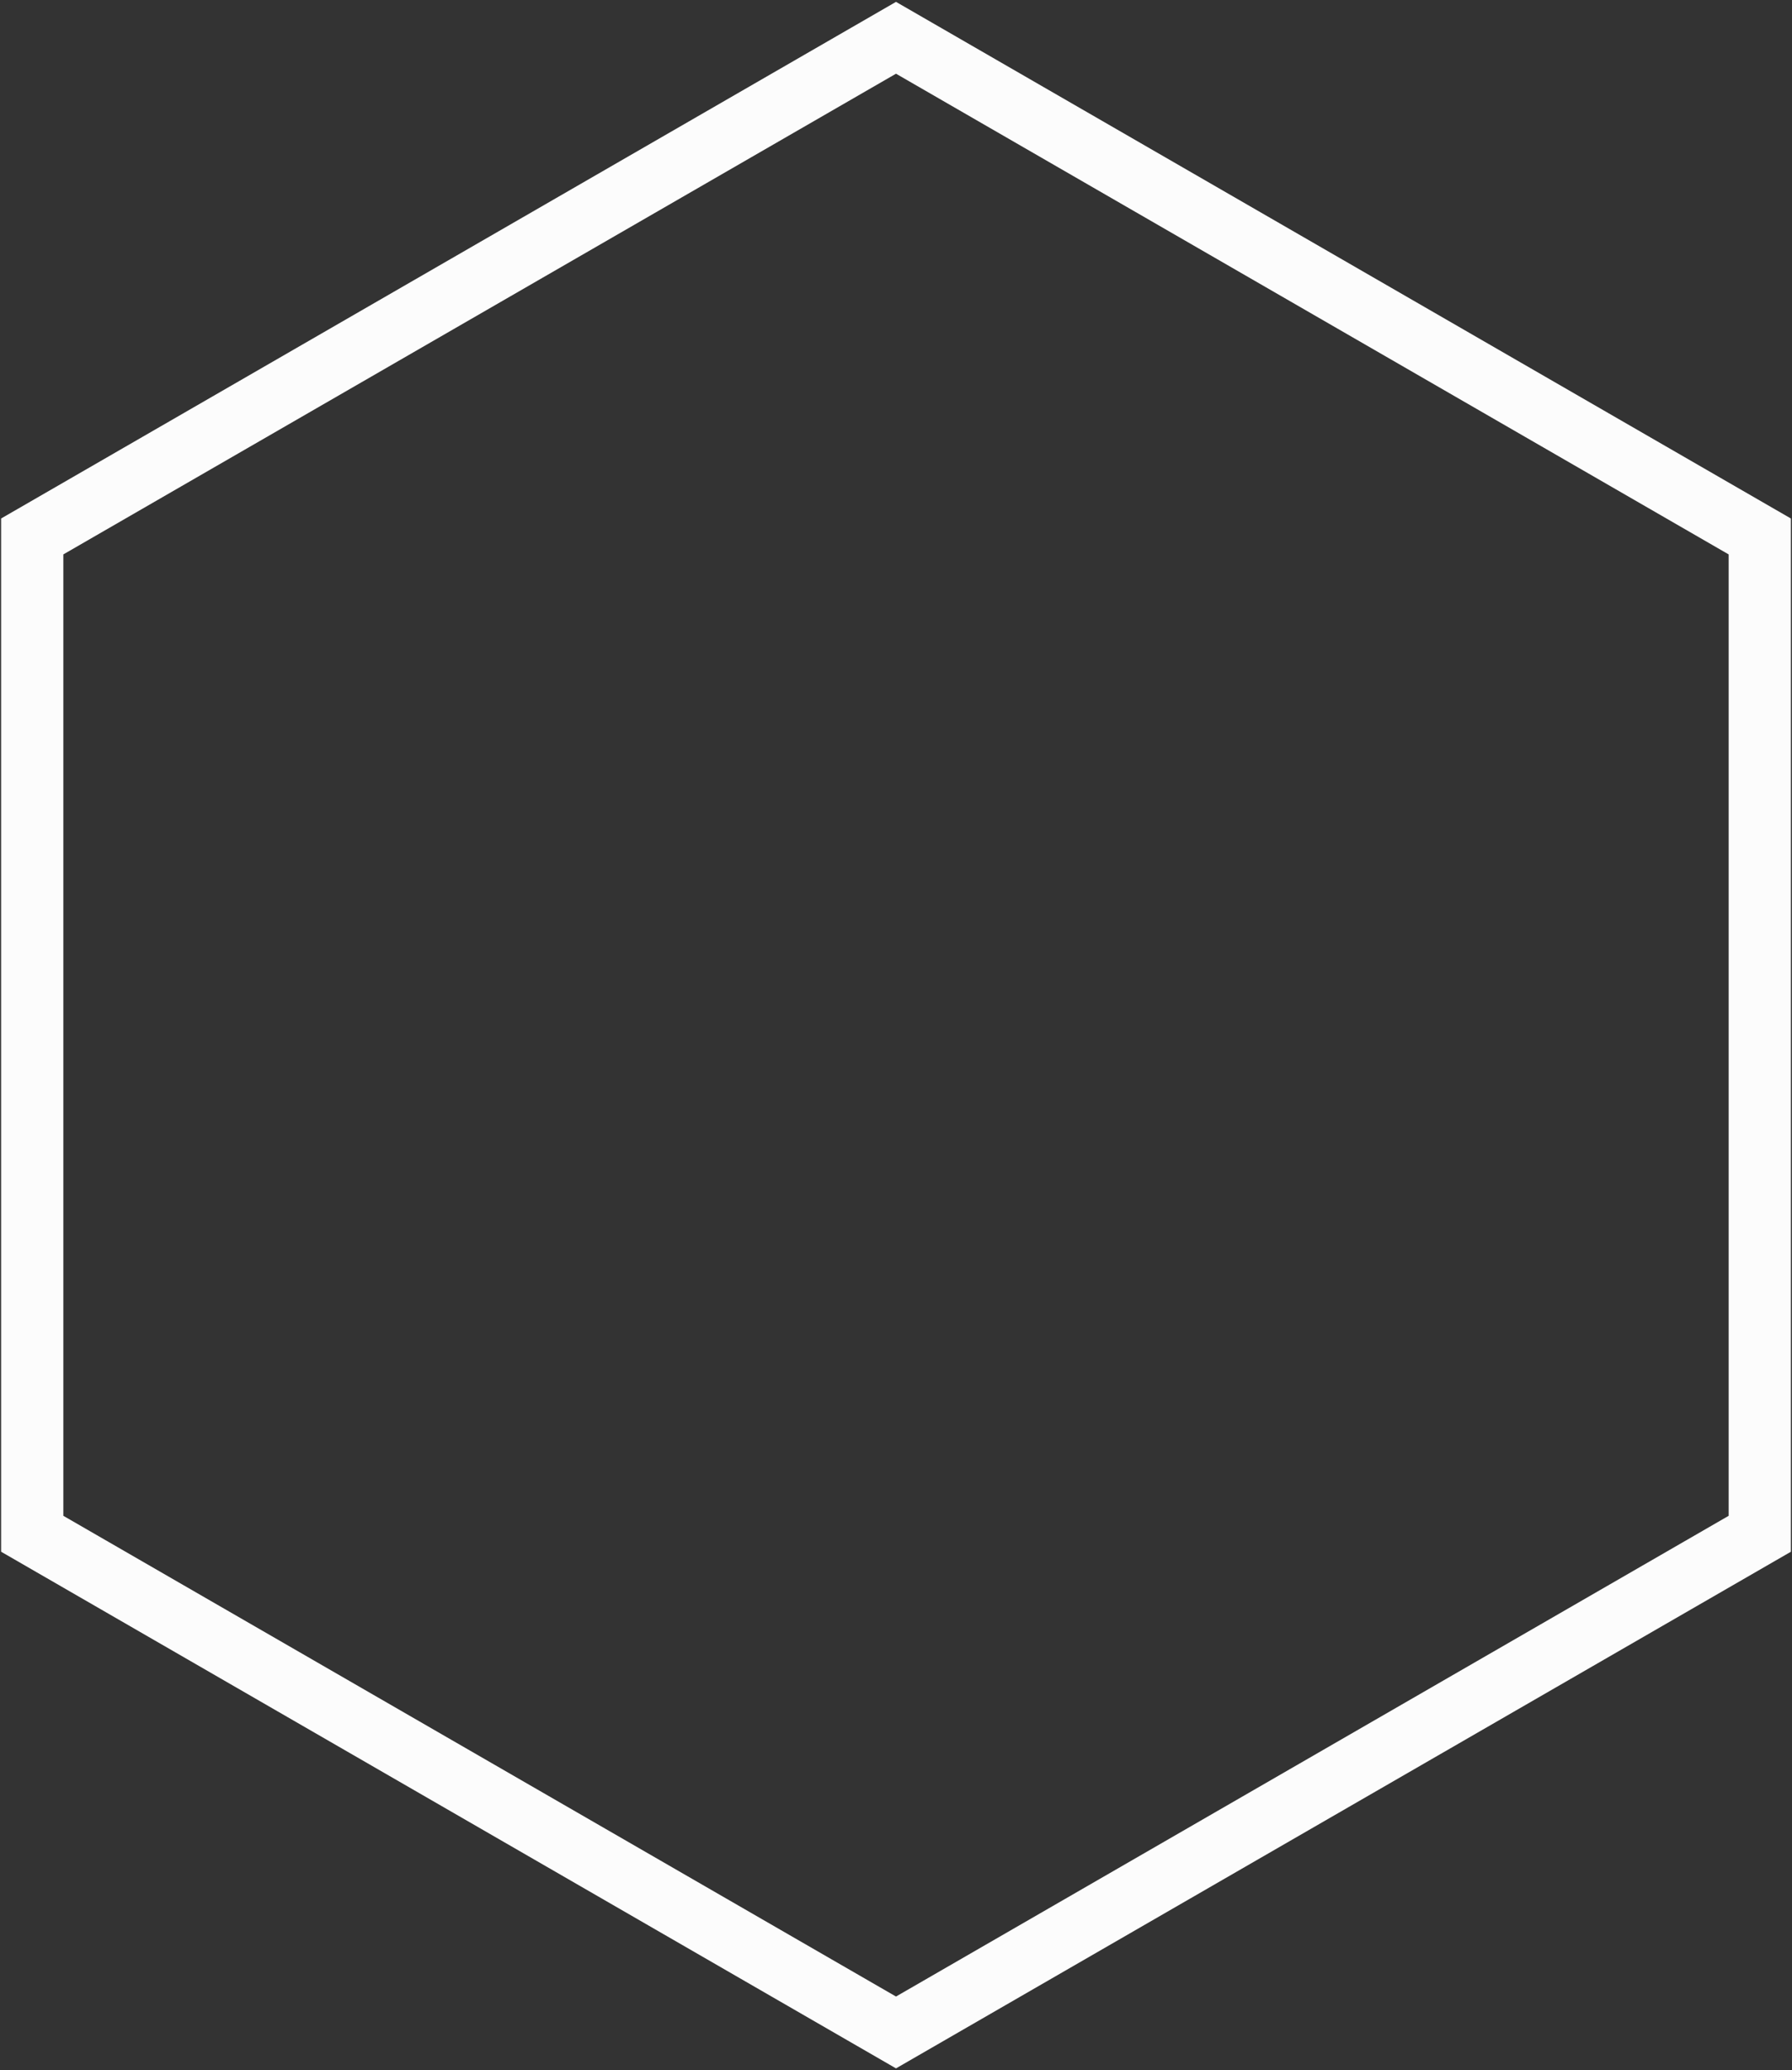 <?xml version="1.0" encoding="utf-8"?>
<!-- Generator: Adobe Illustrator 24.0.0, SVG Export Plug-In . SVG Version: 6.00 Build 0)  -->
<svg version="1.2" baseProfile="tiny" id="Layer_1" xmlns="http://www.w3.org/2000/svg" xmlns:xlink="http://www.w3.org/1999/xlink"
	 x="0px" y="0px" viewBox="0 0 864 998.21" xml:space="preserve">
<rect x="0" y="0" width="864" height="998.21" fill="#333333" stroke="none"/>
<path fill="#FCFCFC" d="M432,35.54l401.46,231.78v463.56L432,962.67L30.54,730.88V267.32L432,35.54 M432,0.9L0.54,250v498.2
	L432,997.31l431.46-249.1V250L432,0.9L432,0.9z"/>
</svg>
